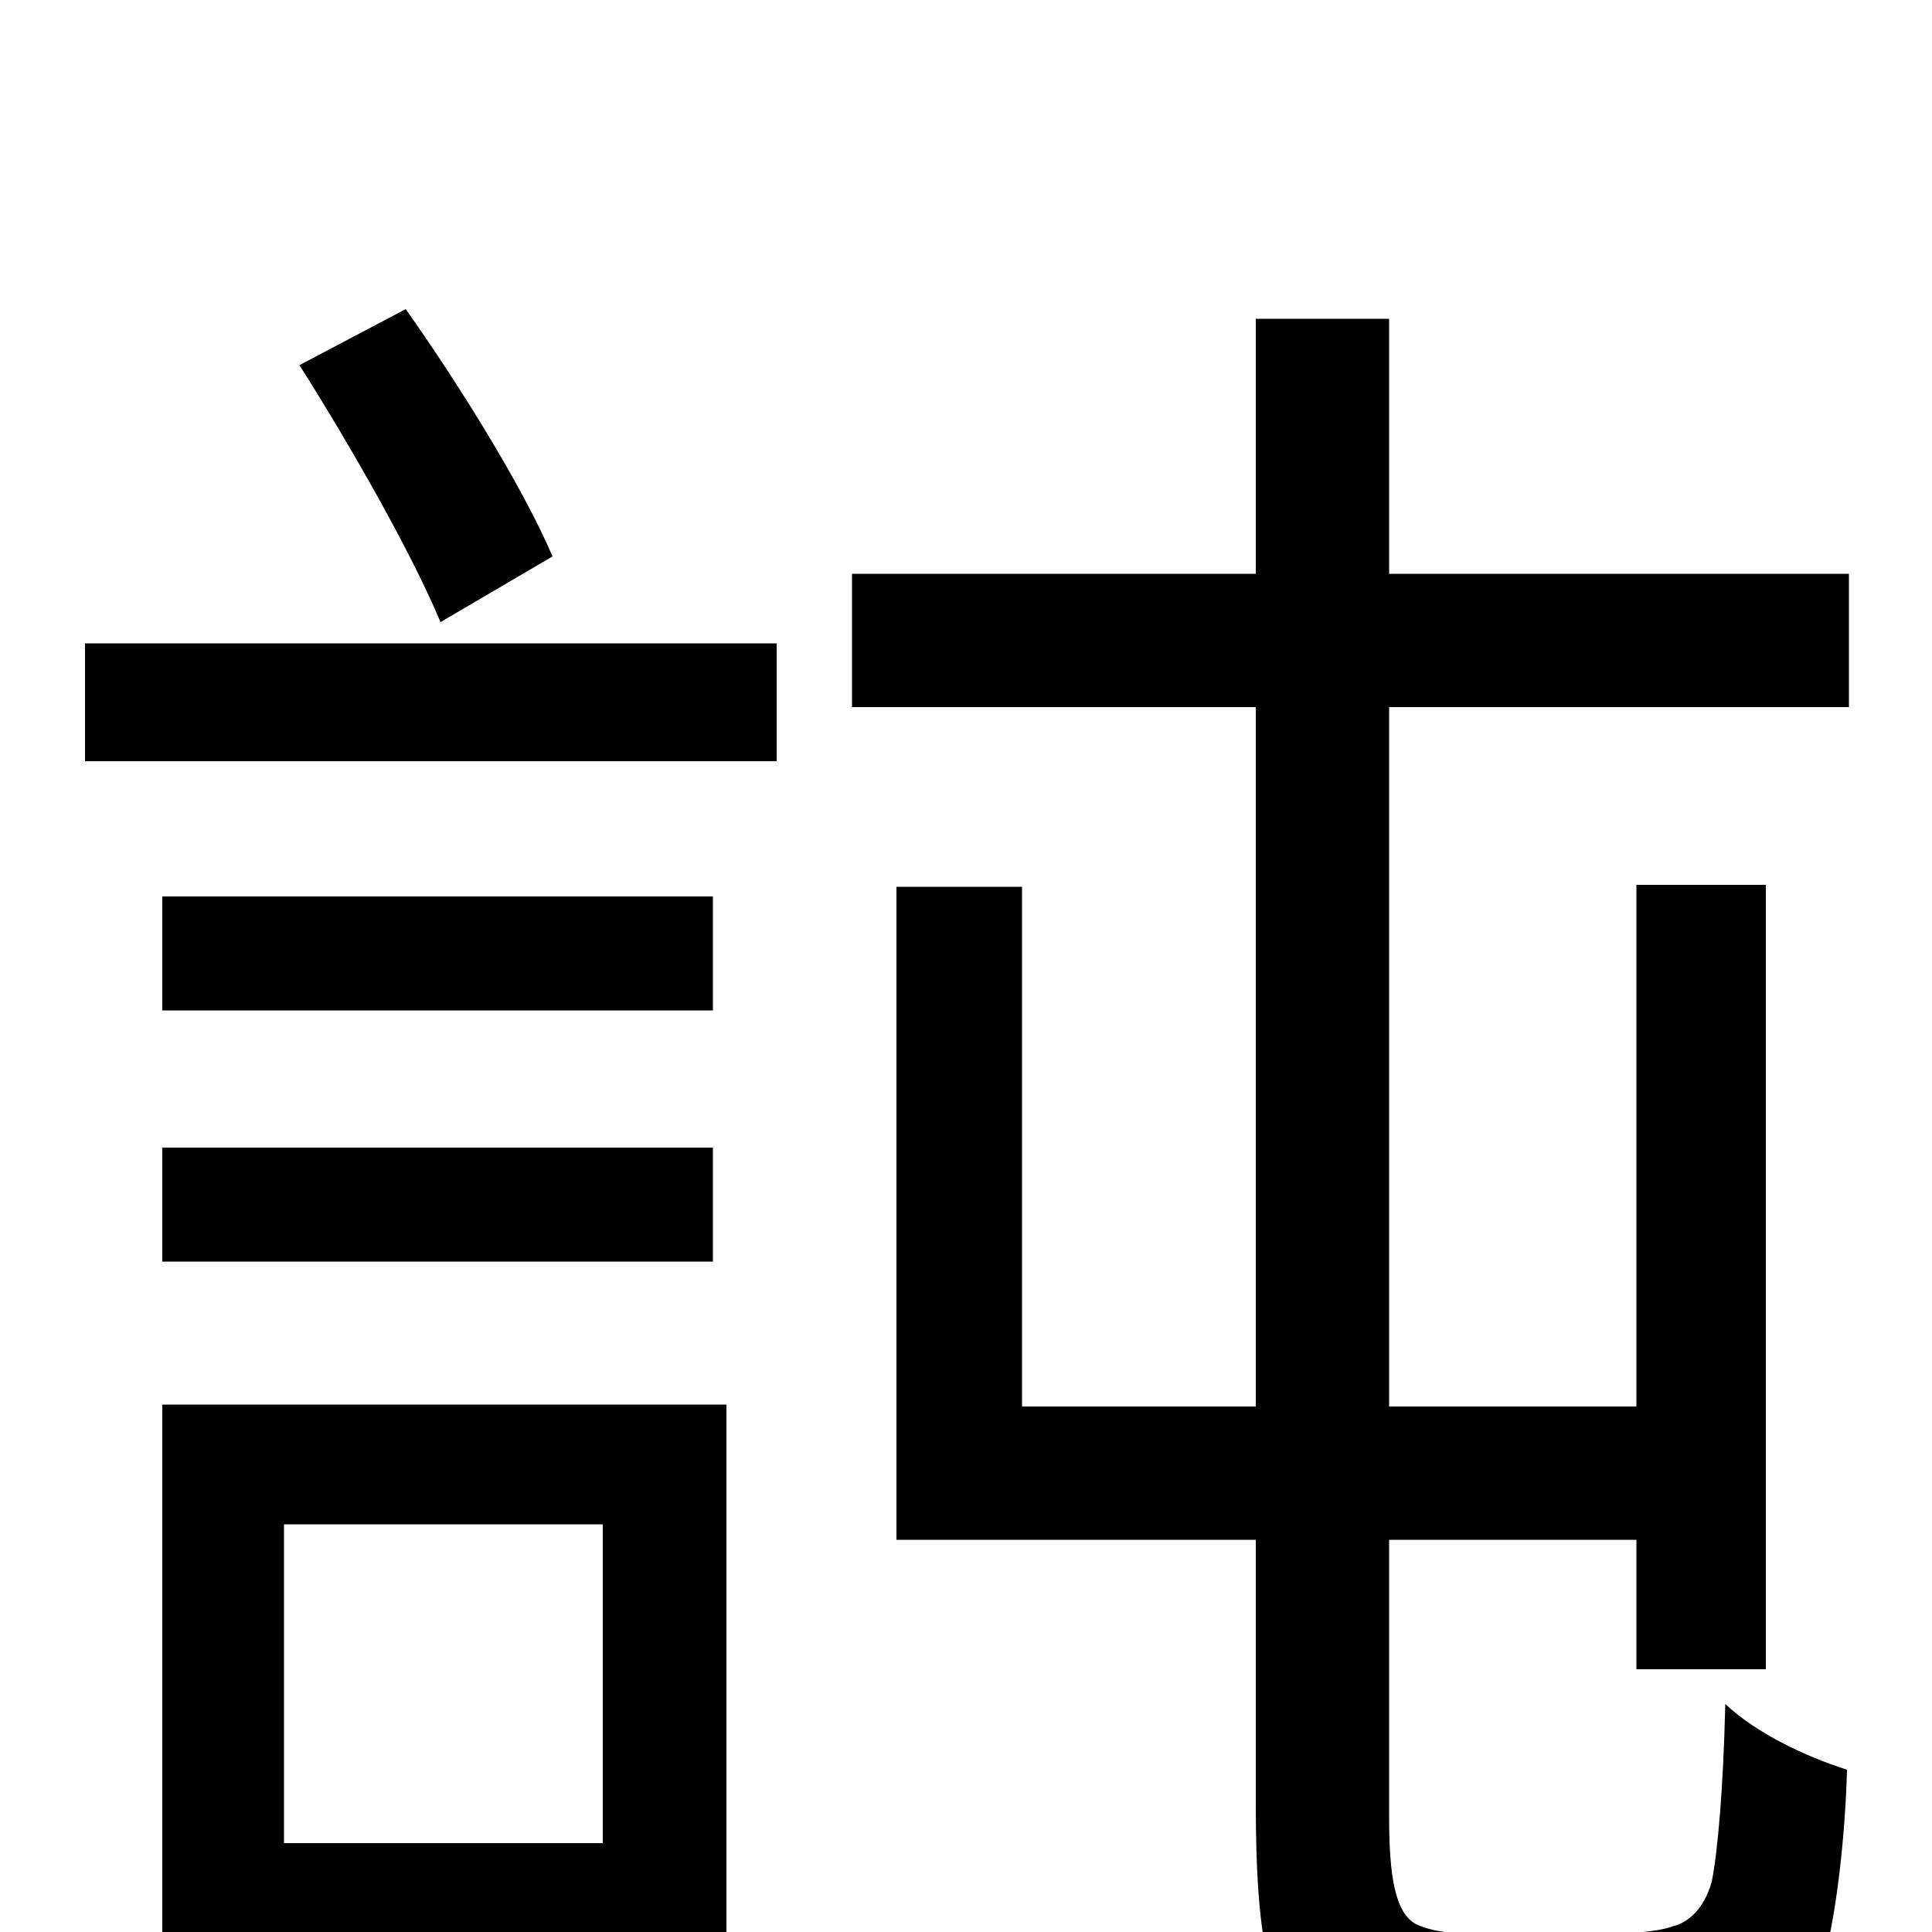 <svg xmlns="http://www.w3.org/2000/svg" viewBox="0 -1000 1000 1000">
	<path fill="#000000" d="M286 -712C271 -747 239 -799 210 -840L155 -811C181 -770 213 -714 228 -678ZM312 -211V-46H147V-211ZM376 -273H84V63H147V16H376ZM84 -347H369V-406H84ZM369 -536H84V-477H369ZM44 -606H402V-667H44ZM719 -634H957V-703H719V-835H650V-703H441V-634H650V-272H529V-541H464V-203H650V-67C650 19 660 37 681 52C700 65 730 71 753 71H833C857 71 883 68 902 62C922 55 935 42 941 23C949 4 955 -45 956 -84C934 -91 909 -103 893 -118C892 -74 889 -41 886 -26C882 -12 874 -5 866 -3C858 0 842 1 826 1H766C752 1 742 0 733 -4C722 -10 719 -29 719 -60V-203H847V-136H914V-542H847V-272H719Z"/>
</svg>